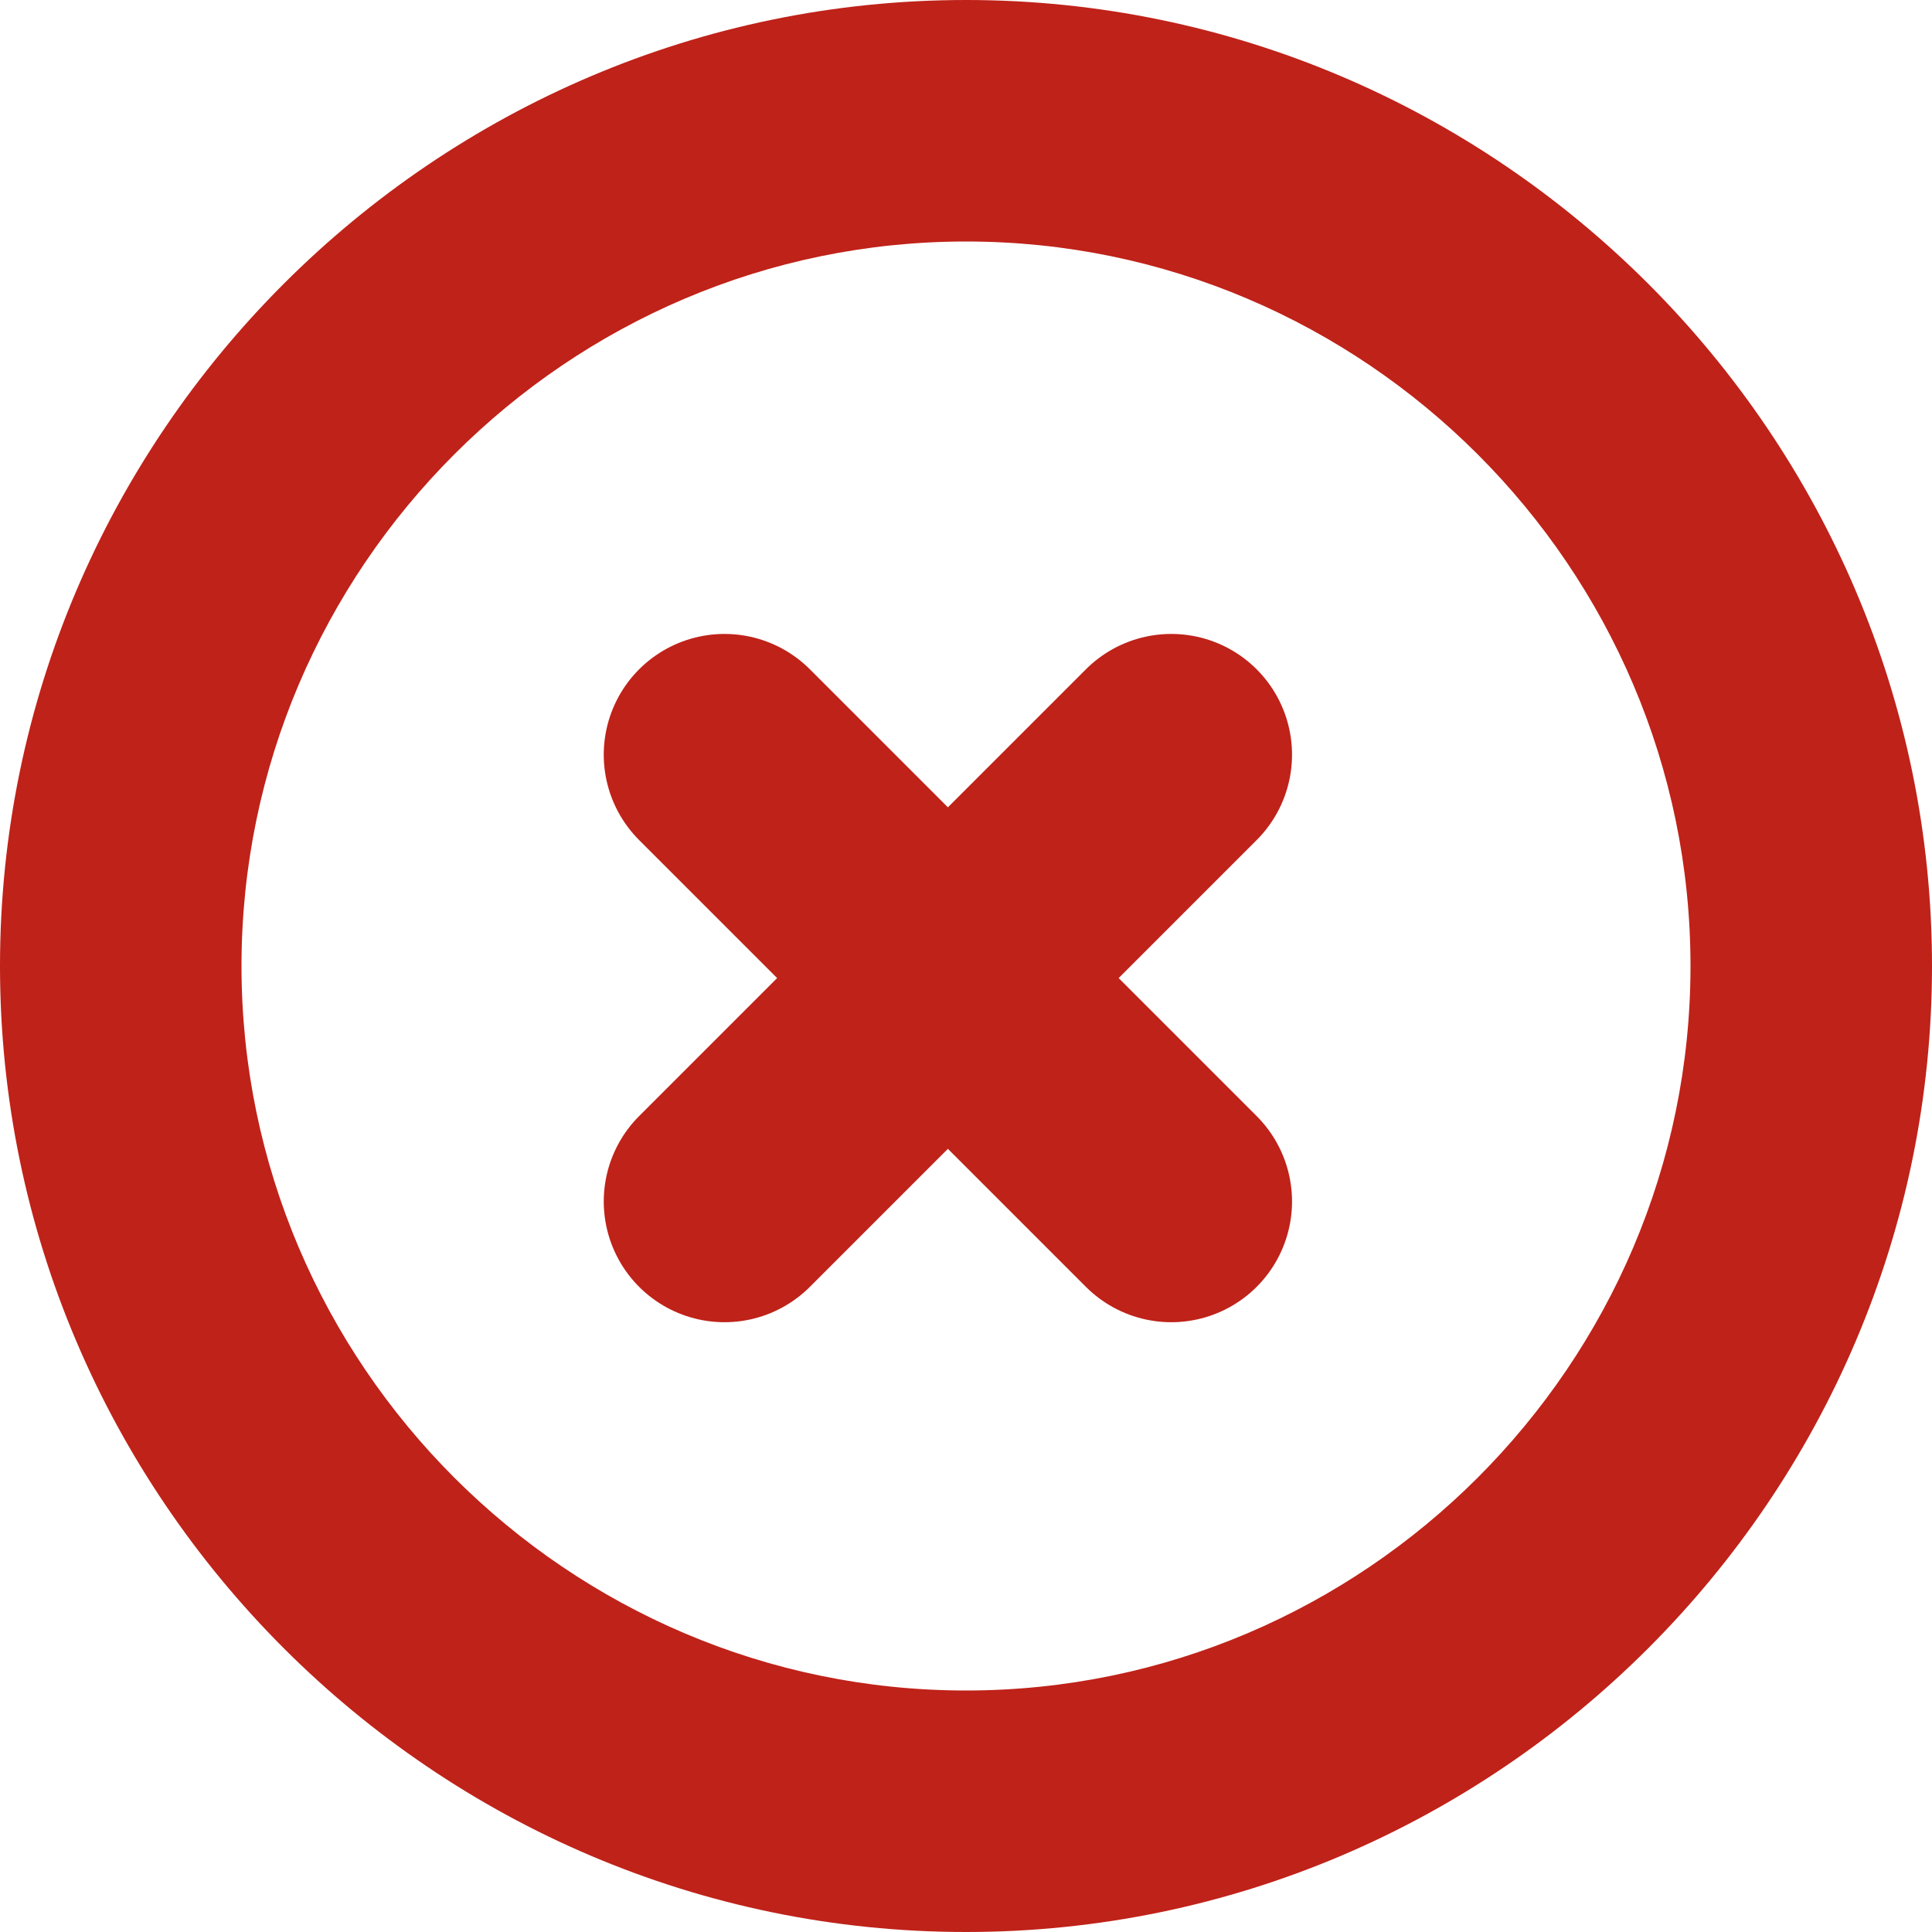 <?xml version="1.0" encoding="utf-8"?>
<!-- Generator: Adobe Illustrator 18.0.0, SVG Export Plug-In . SVG Version: 6.00 Build 0)  -->
<!DOCTYPE svg PUBLIC "-//W3C//DTD SVG 1.1//EN" "http://www.w3.org/Graphics/SVG/1.1/DTD/svg11.dtd">
<svg version="1.1" id="Capa_1" xmlns="http://www.w3.org/2000/svg" xmlns:xlink="http://www.w3.org/1999/xlink" x="0px" y="0px"
	 viewBox="0 0 32 32" enable-background="new 0 0 32 32" xml:space="preserve">
<g>
	<path fill="#BF2219" d="M16,4c6.6,0,12,5.4,12,12s-5.4,12-12,12S4,22.6,4,16S9.4,4,16,4 M16,0C7.2,0,0,7.2,0,16s7.2,16,16,16
		s16-7.2,16-16S24.8,0,16,0L16,0z"/>
</g>
<line fill="none" stroke="#BF2219" stroke-width="4" stroke-linecap="round" stroke-linejoin="round" stroke-miterlimit="10" x1="12" y1="12.5" x2="19.4" y2="19.9"/>
<line fill="none" stroke="#BF2219" stroke-width="4" stroke-linecap="round" stroke-linejoin="round" stroke-miterlimit="10" x1="12" y1="19.9" x2="19.4" y2="12.5"/>
</svg>
